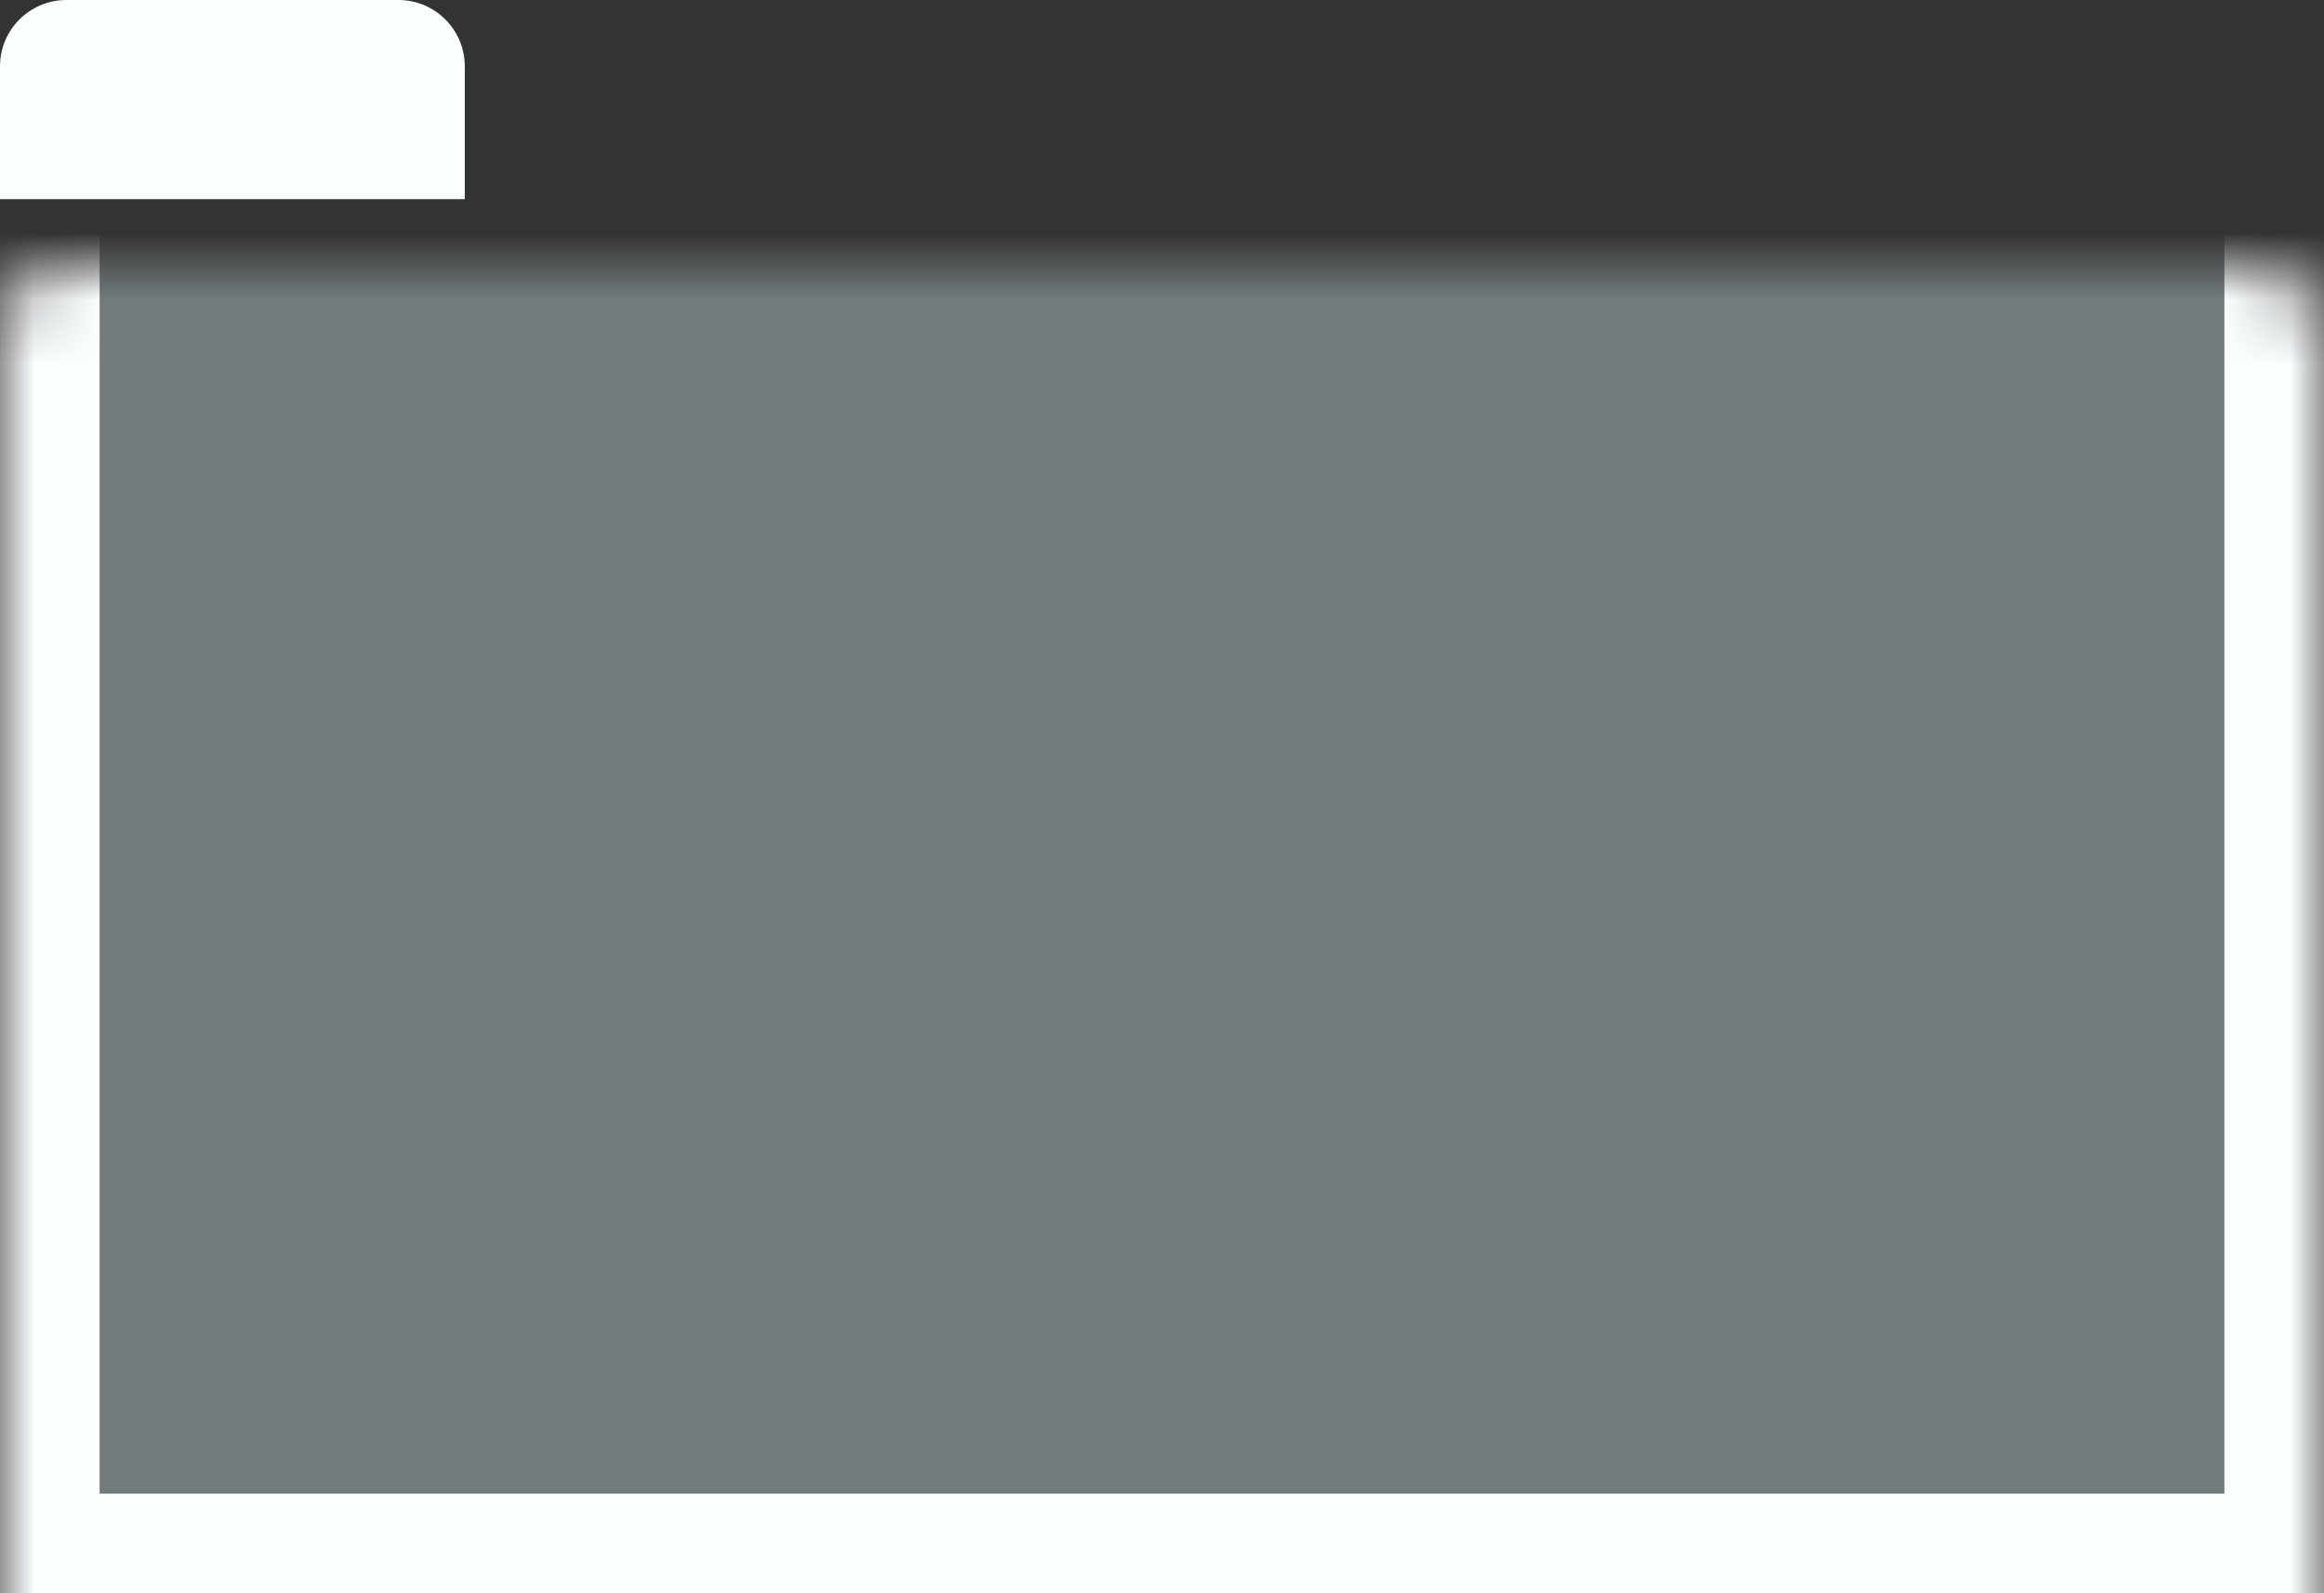 <svg width="35" height="24" viewBox="0 0 35 24" fill="none" xmlns="http://www.w3.org/2000/svg">
<rect x="0" y="0" width="35" height="24" fill="#333333" stroke="none"/>
<mask id="path-1-inside-1_706_2719" fill="white">
<rect y="2" width="35" height="22" rx="1"/>
</mask>
<rect y="2" width="35" height="22" rx="1" fill="#737B7D" stroke="#FCFFFF" stroke-width="3" mask="url(#path-1-inside-1_706_2719)"/>
<path d="M0 1C0 0.448 0.448 0 1 0H6C6.552 0 7 0.448 7 1V3H0V1Z" fill="#FCFFFF"/>
</svg>
